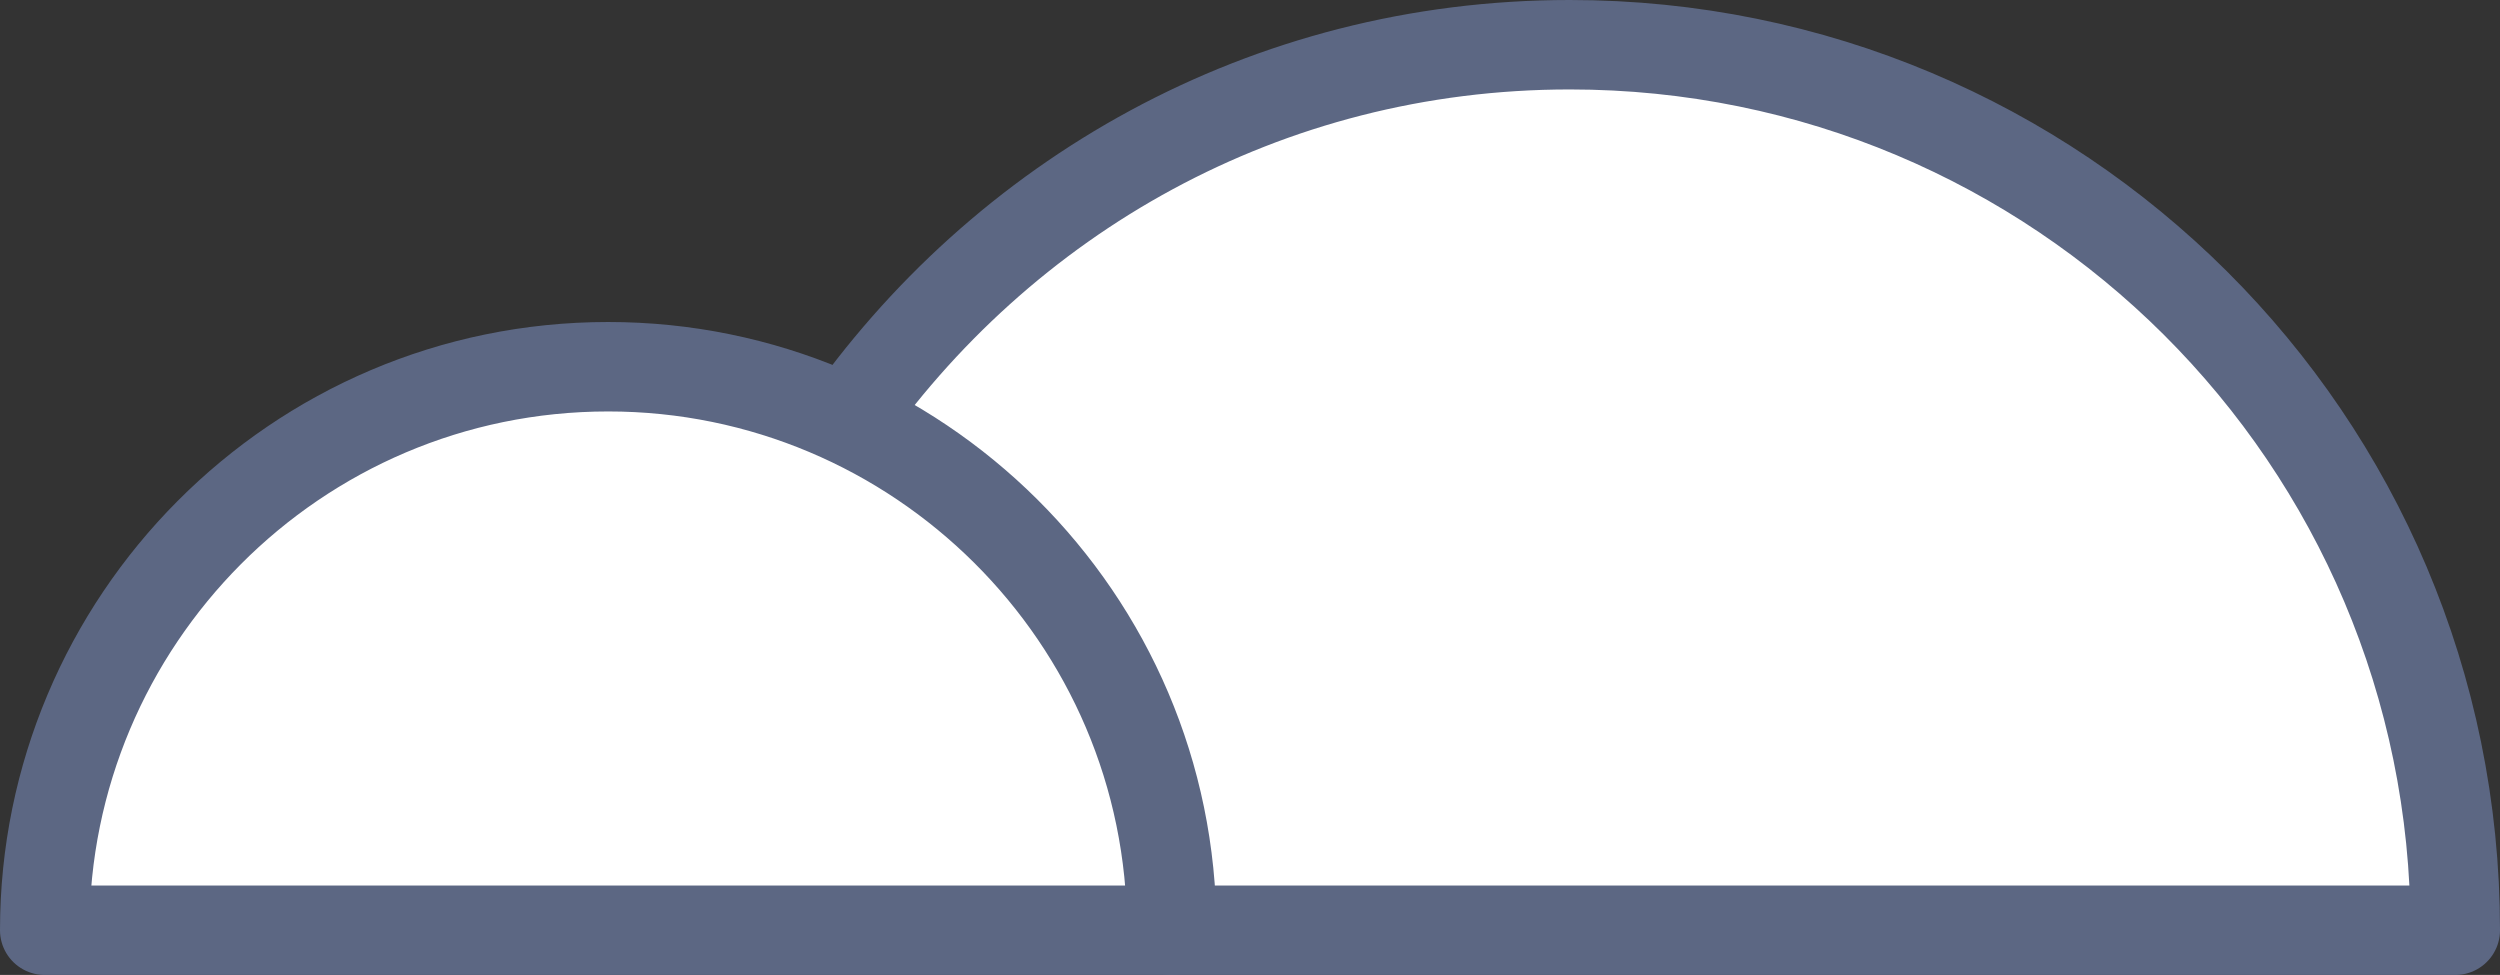 <?xml version="1.0" encoding="utf-8"?>
<!-- Generator: Adobe Illustrator 22.0.0, SVG Export Plug-In . SVG Version: 6.00 Build 0)  -->
<svg version="1.1" id="Layer_1" xmlns="http://www.w3.org/2000/svg" xmlns:xlink="http://www.w3.org/1999/xlink" x="0px" y="0px"
	 viewBox="0 0 55.9 21.8" style="enable-background:new 0 0 55.9 21.8;" xml:space="preserve">
<rect x="0" y="0" width="55.9" height="21.8" fill="#333333" stroke="none"/>
<style type="text/css">
	.st0{fill:#FFFFFF;stroke:#5C6783;stroke-width:2;stroke-linecap:round;stroke-linejoin:round;}
</style>
<g id="cloud_3_" transform="translate(82, 39)">
	<path id="Oval-3_5_" class="st0" d="M-63.2-29.4c3.6-5.2,9.5-8.6,16.3-8.6c10.9,0,19.8,8.8,19.8,19.8c-9.1,0-18.7,0-28.7,0"/>
	<path id="Oval-3_4_" class="st0" d="M-81-18.2c0-6.9,5.6-12.6,12.6-12.6c6.9,0,12.6,5.6,12.6,12.6C-64.5-18.2-71.9-18.2-81-18.2z"
		/>
</g>
</svg>
